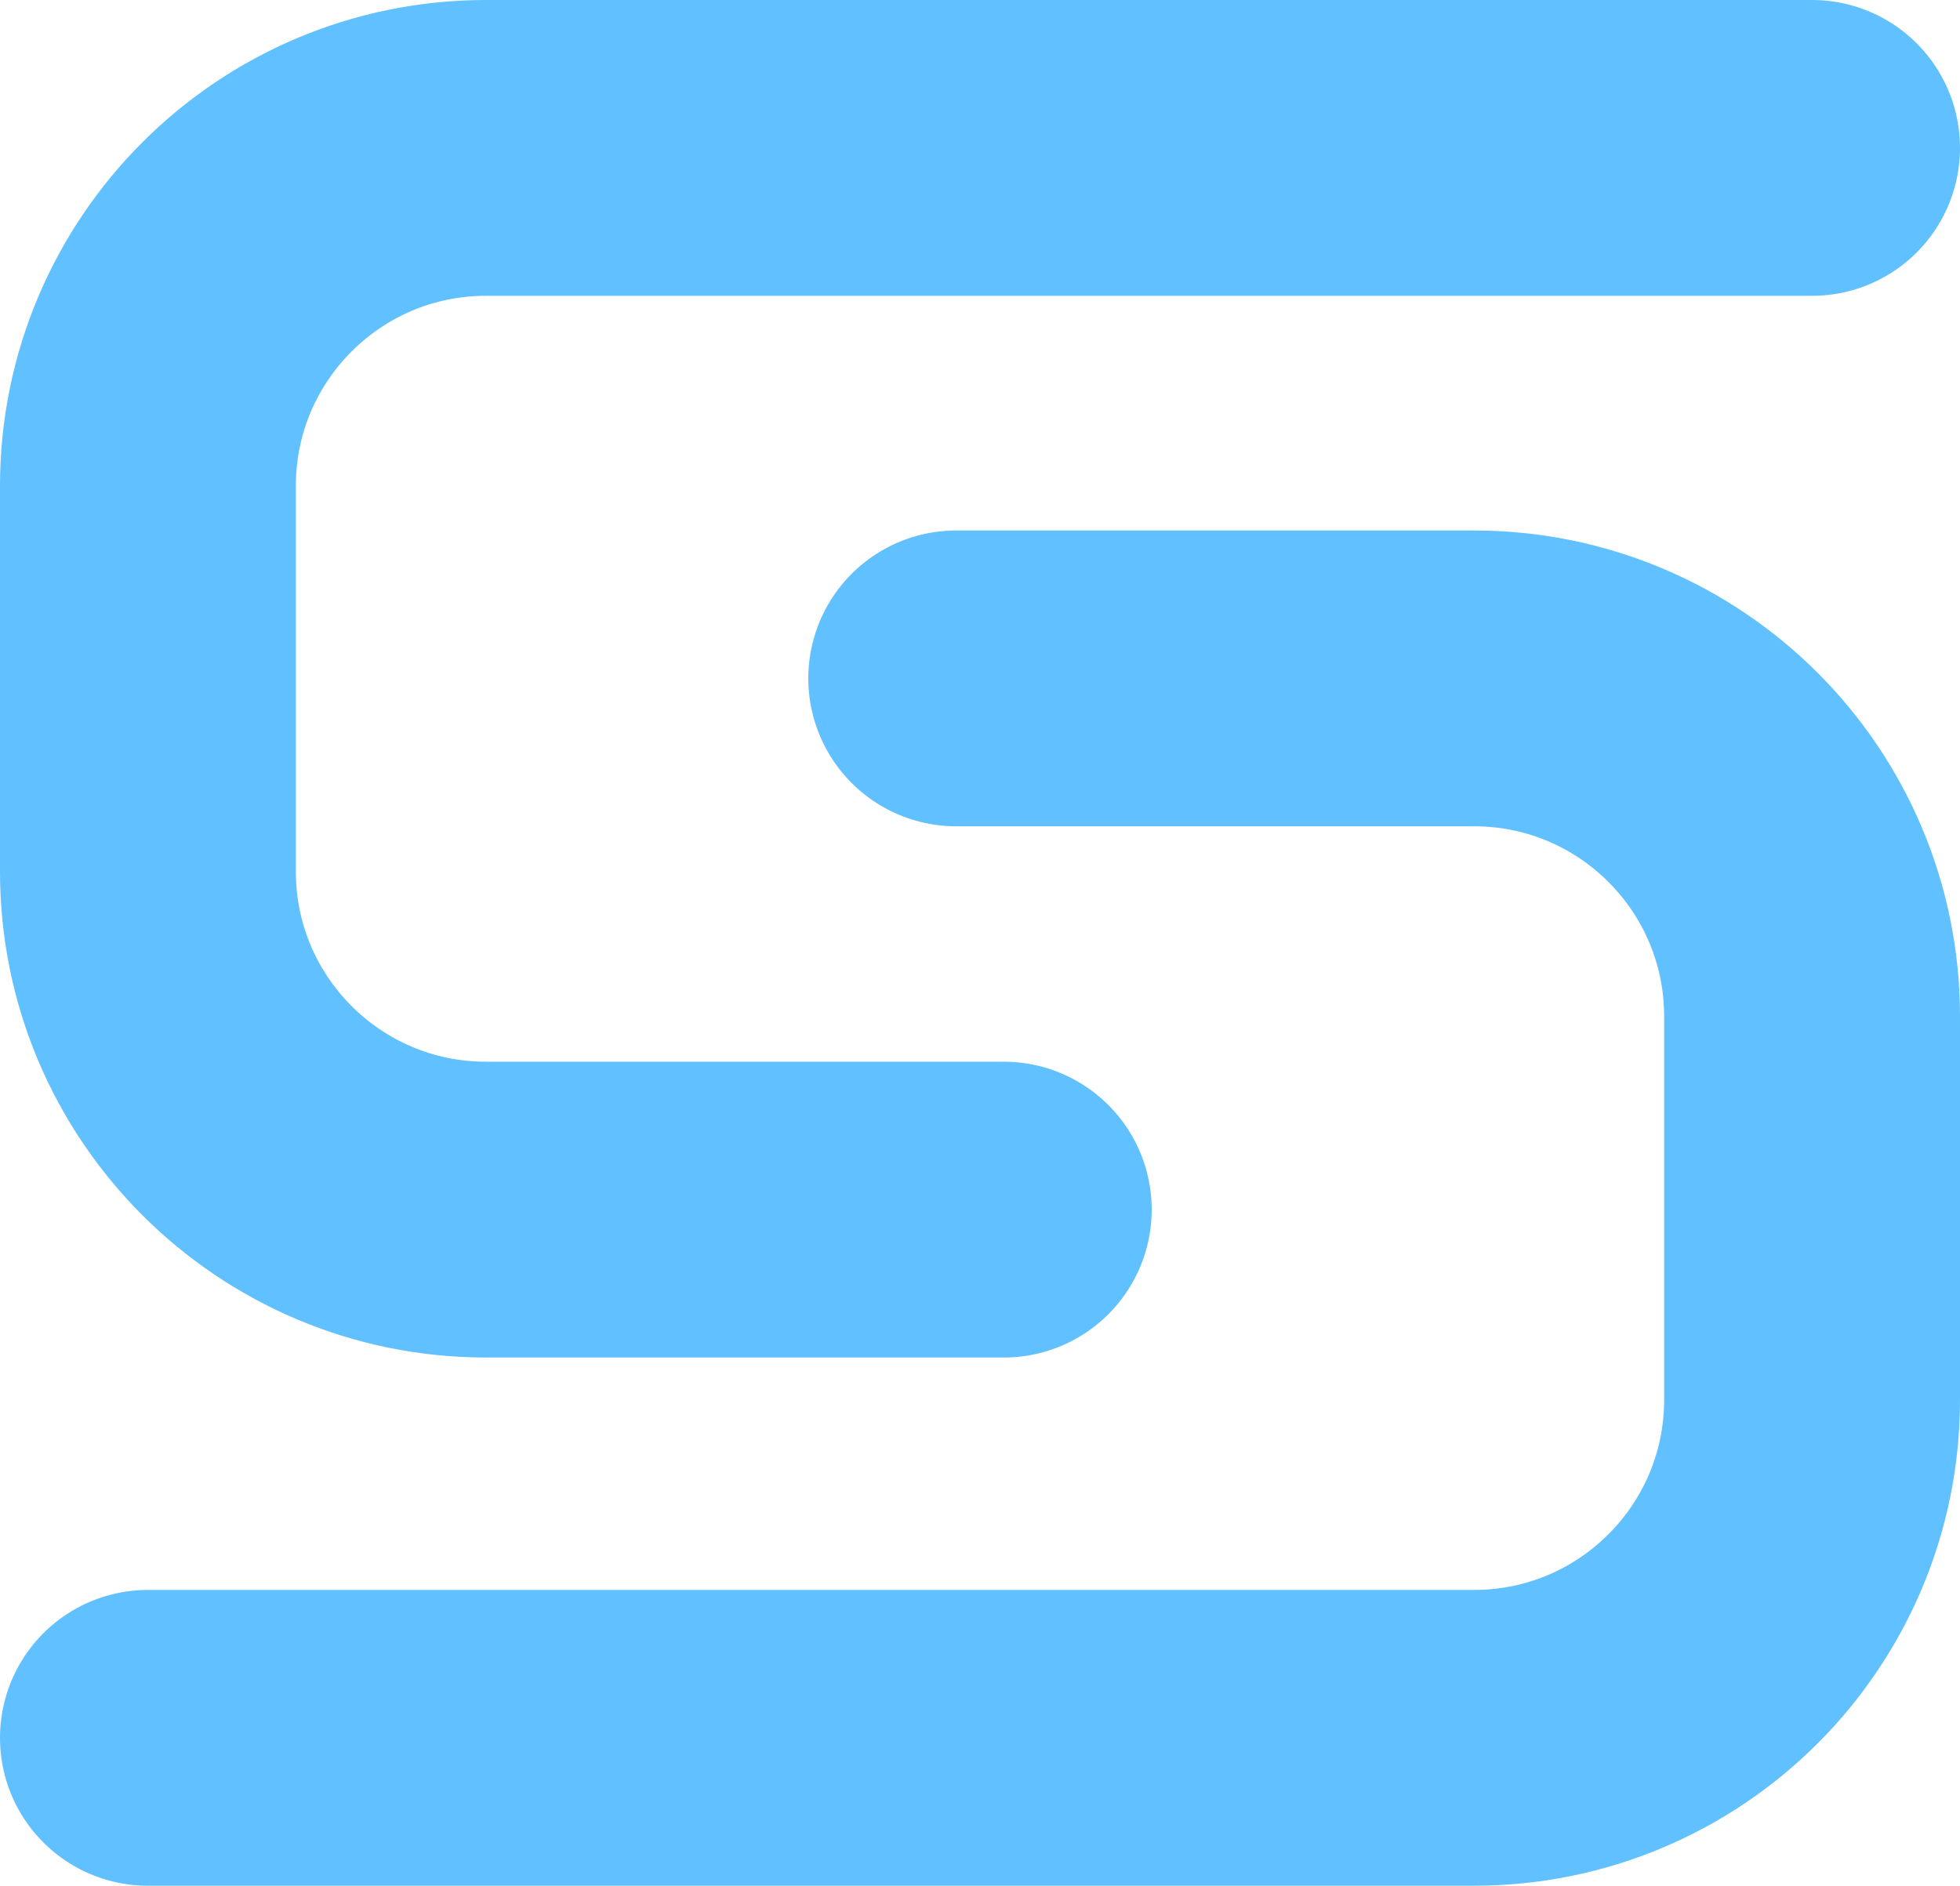<svg width="371" height="357" viewBox="0 0 371 357" fill="none" xmlns="http://www.w3.org/2000/svg">
<path d="M343 28H92C56.654 28 28 56.654 28 92V165C28 200.346 56.654 229 92 229H190" stroke="#61C0FF" stroke-width="56" stroke-linecap="round" stroke-linejoin="round"/>
<path d="M181 128.431H279C314.346 128.431 343 157.084 343 192.431V265C343 300.346 314.346 329 279 329H28" stroke="#61C0FF" stroke-width="56" stroke-linecap="round" stroke-linejoin="round"/>
</svg>
